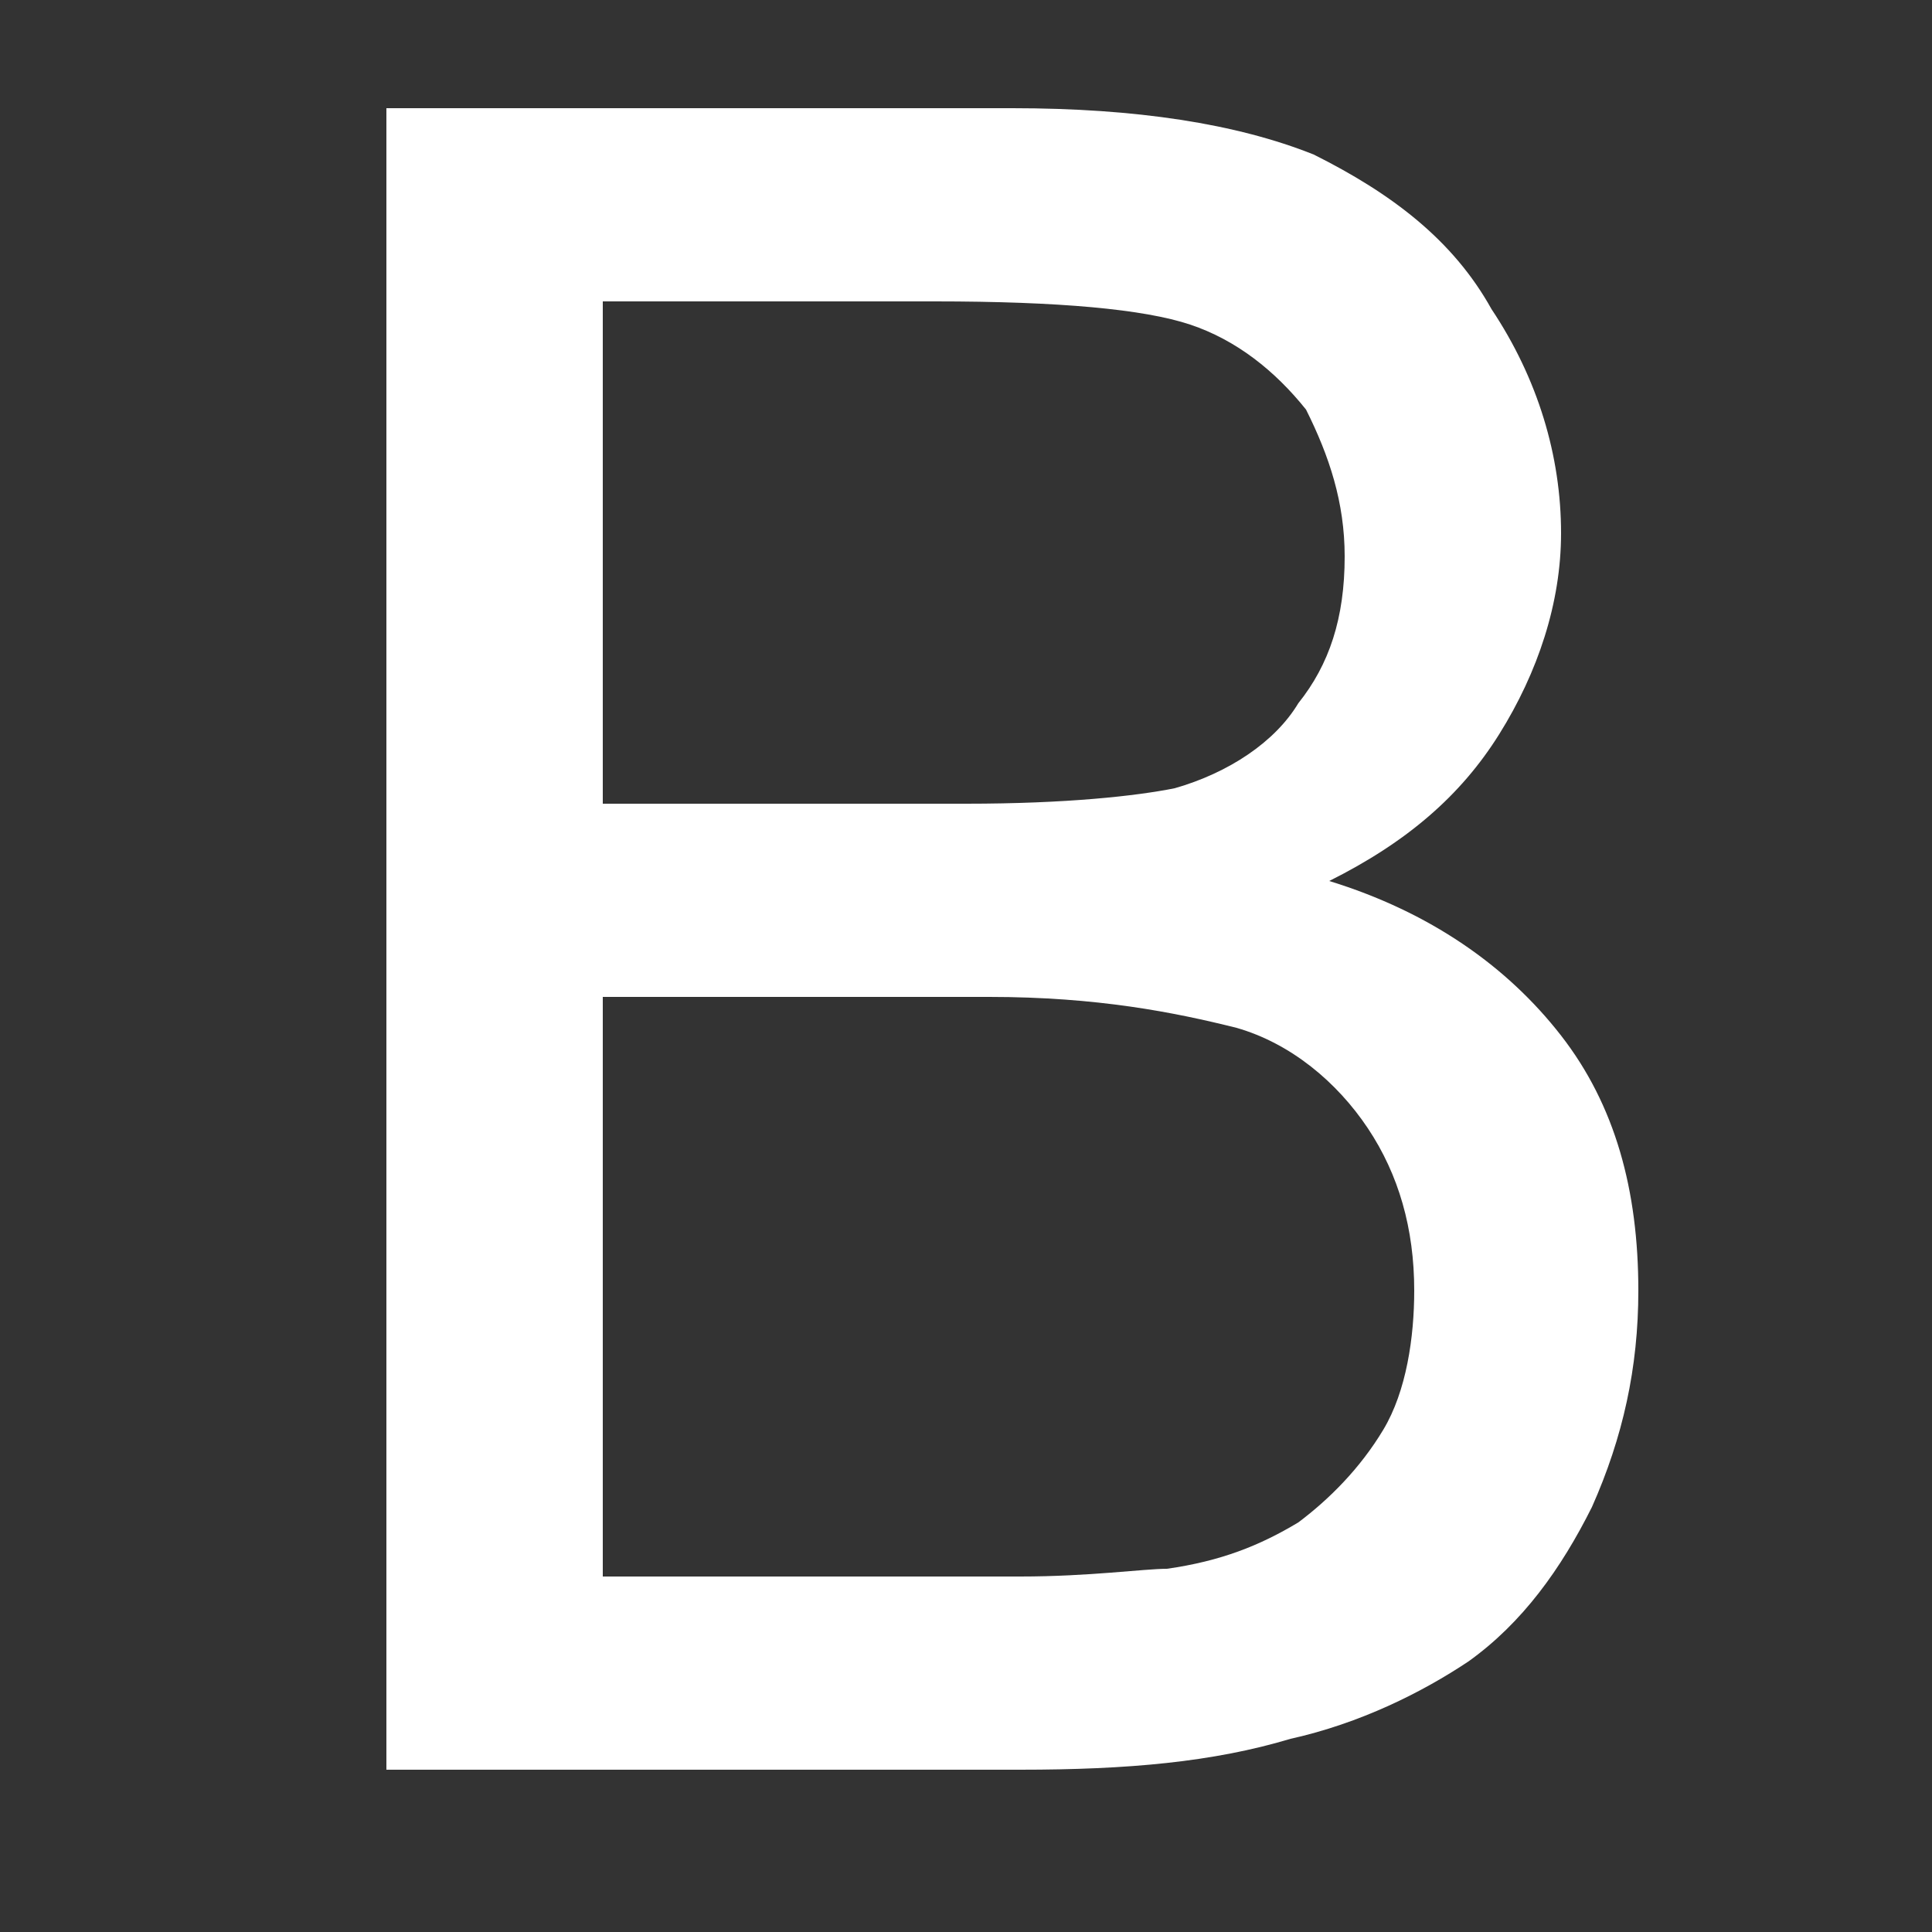 <?xml version="1.0" encoding="UTF-8"?>
<!DOCTYPE svg PUBLIC "-//W3C//DTD SVG 1.1//EN" "http://www.w3.org/Graphics/SVG/1.1/DTD/svg11.dtd">
<!-- Creator: CorelDRAW X7 -->
<svg xmlns="http://www.w3.org/2000/svg" xml:space="preserve" width="250px" height="250px" version="1.1" style="shape-rendering:geometricPrecision; text-rendering:geometricPrecision; image-rendering:optimizeQuality; fill-rule:evenodd; clip-rule:evenodd"
viewBox="0 0 250 250"
 xmlns:xlink="http://www.w3.org/1999/xlink">
 <rect x="0" y="0" width="250" height="250" fill="#333333" stroke="none"/>
 <g id="Layer_x0020_1">
  <path fill="#FFFFFF" class="fil0" d="M50 229l0 -215 81 0c16,0 29,2 39,6 10,5 18,11 23,20 6,9 9,19 9,29 0,9 -3,18 -8,26 -5,8 -12,14 -22,19 13,4 23,11 30,20 7,9 10,20 10,33 0,10 -2,19 -6,28 -4,8 -9,15 -16,20 -6,4 -14,8 -23,10 -10,3 -21,4 -35,4l-82 0zm28 -125l47 0c13,0 22,-1 27,-2 7,-2 13,-6 16,-11 4,-5 6,-11 6,-19 0,-7 -2,-13 -5,-19 -4,-5 -9,-9 -15,-11 -6,-2 -17,-3 -33,-3l-43 0 0 65zm0 100l54 0c9,0 16,-1 19,-1 7,-1 12,-3 17,-6 4,-3 8,-7 11,-12 3,-5 4,-12 4,-18 0,-8 -2,-15 -6,-21 -4,-6 -10,-11 -17,-13 -8,-2 -18,-4 -32,-4l-50 0 0 75z"/>
 </g>
</svg>

